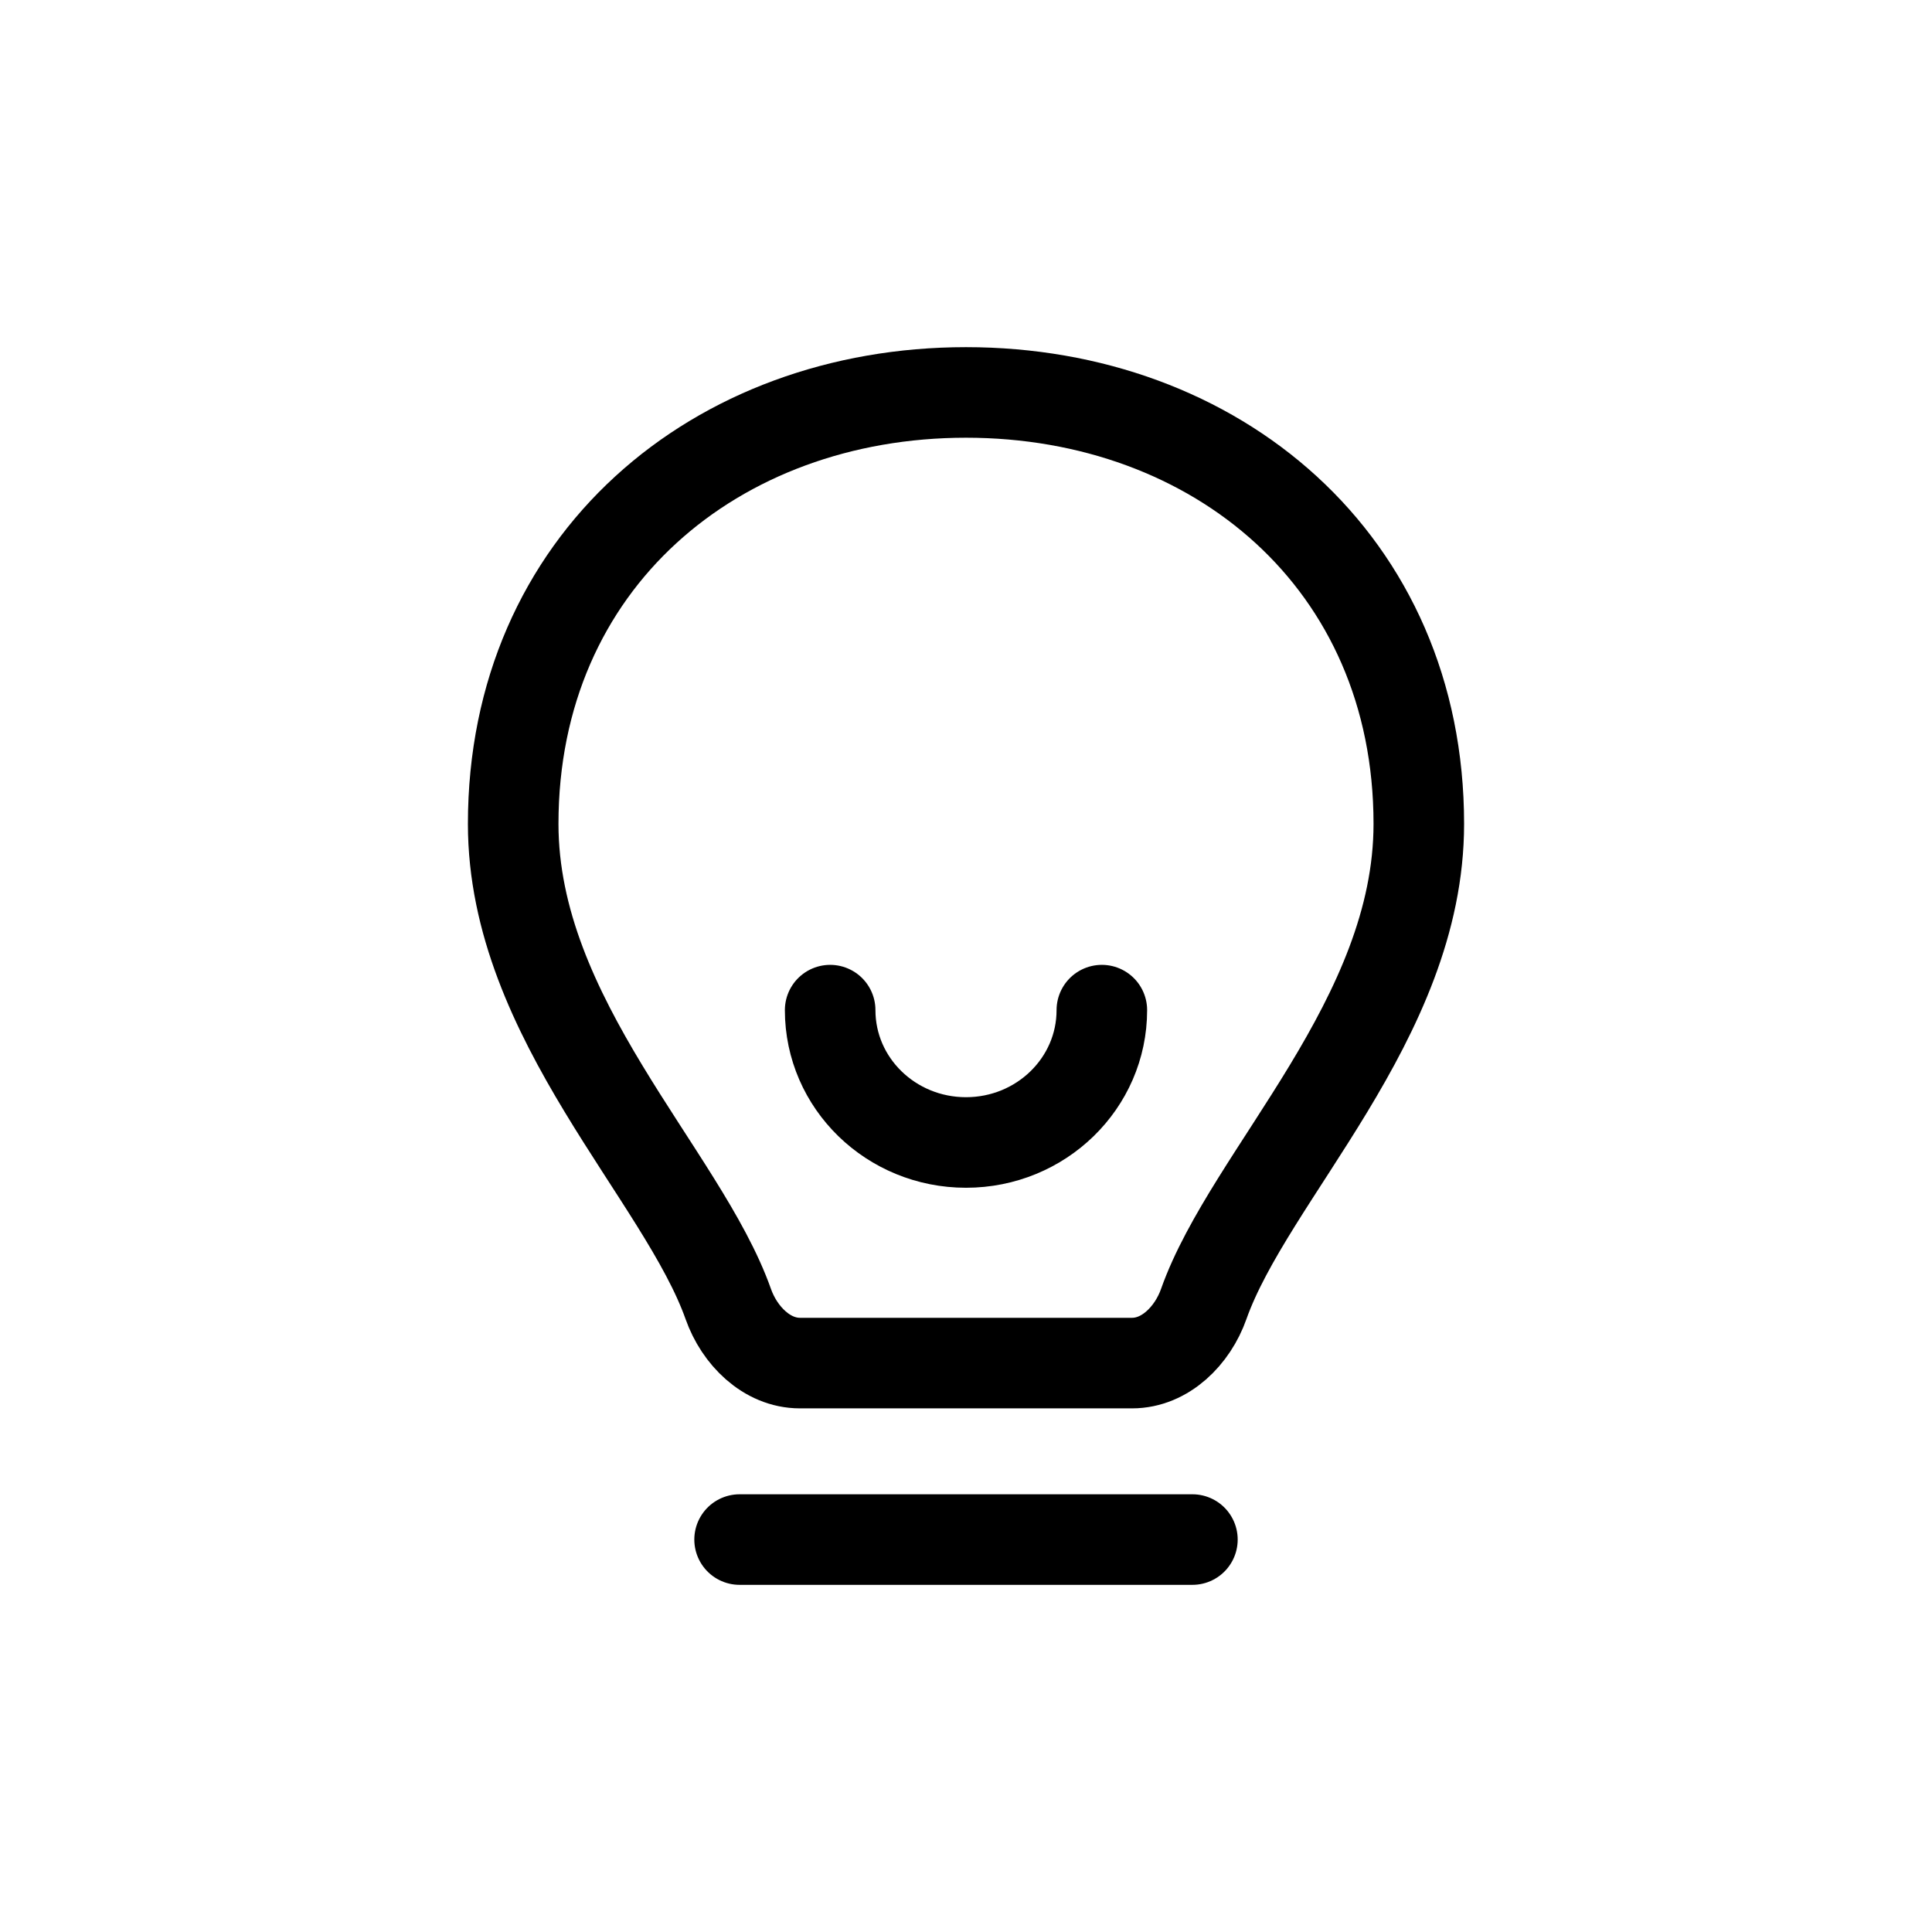 <svg width="24" height="24" viewBox="0 0 32 32" fill="none" xmlns="http://www.w3.org/2000/svg">
<g id="Generic=idea, Type=stroke">
<path id="idea" d="M12.25 25.5H19.75M18.25 16.731C18.25 17.942 17.243 18.923 16 18.923C14.757 18.923 13.75 17.942 13.75 16.731M8.5 13.646C8.5 9.3 11.858 6.5 16 6.5C20.142 6.5 23.5 9.3 23.5 13.646C23.5 16.884 20.696 19.455 19.937 21.6C19.753 22.121 19.302 22.577 18.75 22.577H13.25C12.698 22.577 12.247 22.121 12.063 21.6C11.304 19.455 8.5 16.884 8.5 13.646Z" stroke="black" stroke-linecap="round" stroke-width="1.5px" vector-effect="non-scaling-stroke"/>
</g>
</svg>

